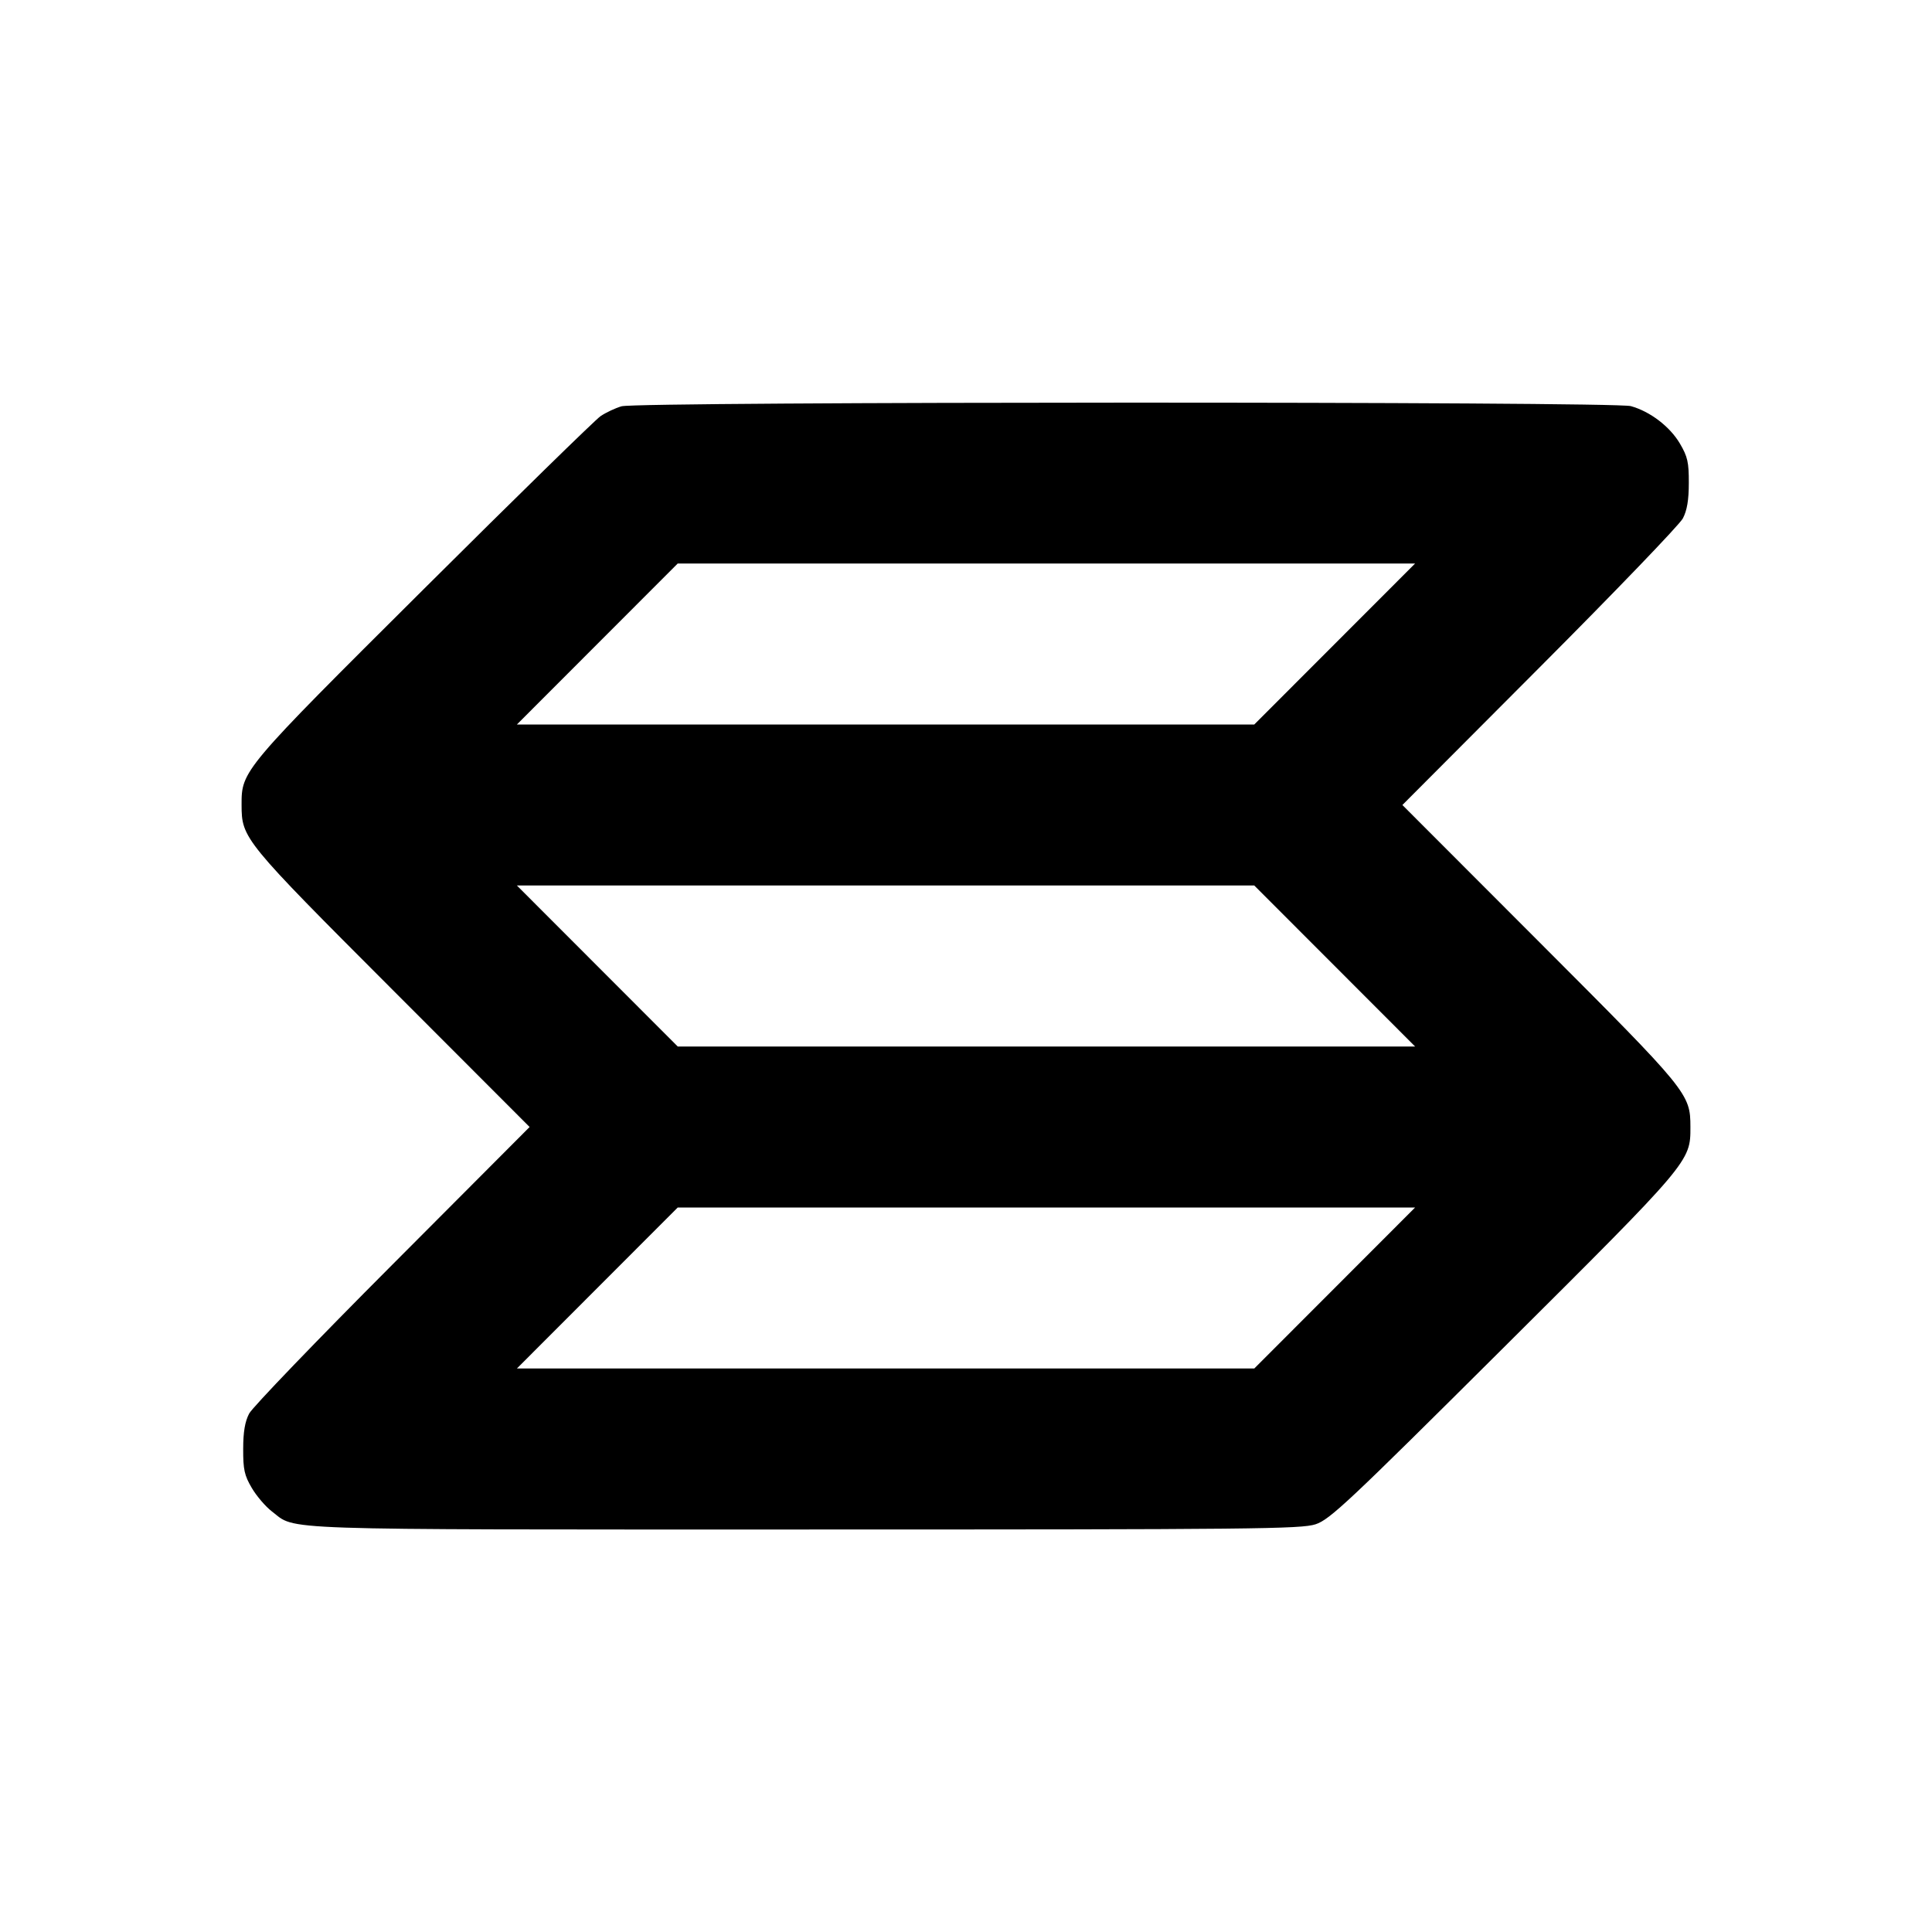 <svg xmlns="http://www.w3.org/2000/svg" width="24" height="24" viewBox="0 0 24 24" fill="none" stroke="currentColor" stroke-width="2" stroke-linecap="round" stroke-linejoin="round"><path d="M7.721 5.047 C 7.645 5.069,7.528 5.124,7.461 5.169 C 7.395 5.214,6.407 6.180,5.266 7.316 C 3.006 9.565,3.000 9.572,3.001 10.000 C 3.002 10.414,3.024 10.441,4.871 12.290 L 6.579 14.000 4.874 15.710 C 3.936 16.650,3.135 17.483,3.095 17.560 C 3.043 17.659,3.021 17.788,3.021 18.000 C 3.020 18.255,3.036 18.328,3.128 18.484 C 3.187 18.585,3.300 18.716,3.377 18.775 C 3.689 19.013,3.297 19.000,9.998 19.000 C 15.582 19.000,16.164 18.994,16.343 18.935 C 16.521 18.876,16.750 18.660,18.674 16.745 C 21.000 14.430,21.000 14.430,20.999 14.000 C 20.998 13.586,20.976 13.559,19.129 11.710 L 17.421 10.000 19.126 8.290 C 20.064 7.350,20.865 6.517,20.905 6.440 C 20.957 6.341,20.979 6.212,20.979 6.000 C 20.980 5.743,20.964 5.673,20.869 5.511 C 20.745 5.300,20.498 5.111,20.259 5.045 C 20.049 4.986,7.926 4.988,7.721 5.047 M16.580 8.000 L 15.581 9.000 11.001 9.000 L 6.421 9.000 7.420 8.000 L 8.419 7.000 12.999 7.000 L 17.579 7.000 16.580 8.000 M16.580 12.000 L 17.579 13.000 12.999 13.000 L 8.419 13.000 7.420 12.000 L 6.421 11.000 11.001 11.000 L 15.581 11.000 16.580 12.000 M16.580 16.000 L 15.581 17.000 11.001 17.000 L 6.421 17.000 7.420 16.000 L 8.419 15.000 12.999 15.000 L 17.579 15.000 16.580 16.000 " stroke="none" fill-rule="evenodd" fill="black"></path></svg>